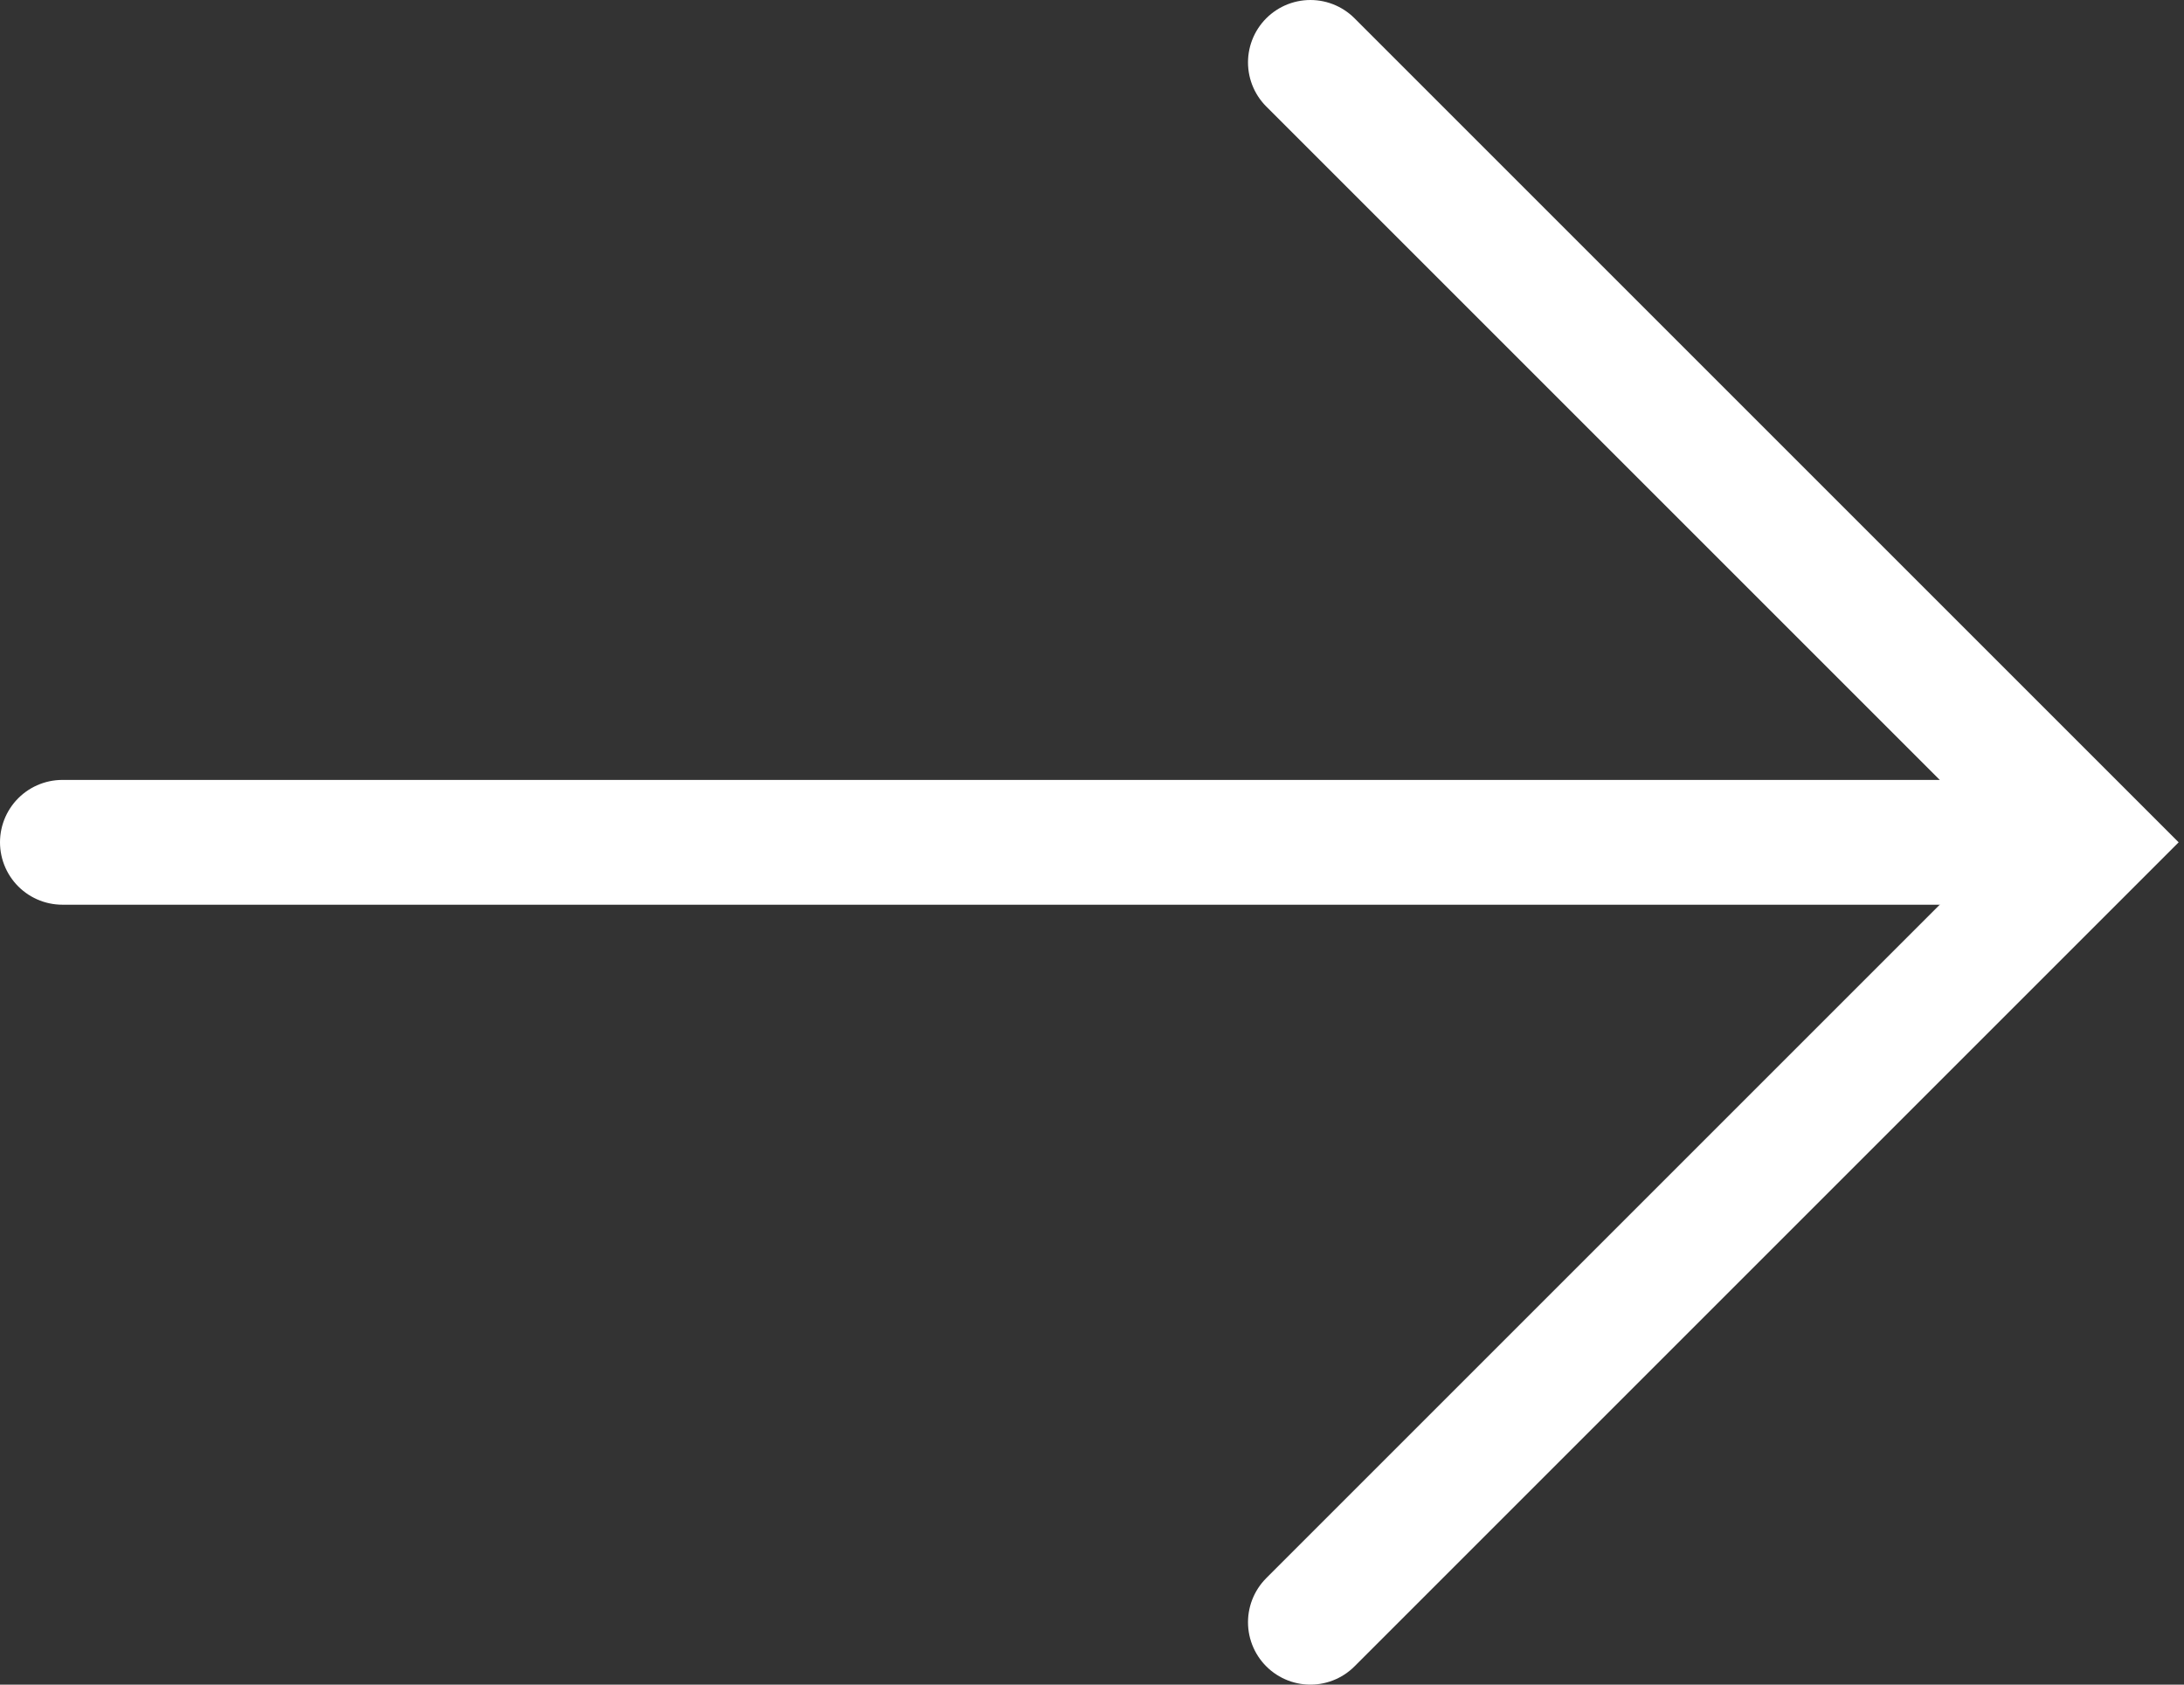 <svg width="35" height="27" viewBox="0 0 35 27" fill="none" xmlns="http://www.w3.org/2000/svg">
<rect x="0" y="0" width="35" height="27" fill="#333333" stroke="none"/>
<path d="M21 1L33.5 13.5L21 26" stroke="#fff" stroke-width="2" stroke-linecap="round"/>
<path d="M33 13.5L1 13.5" stroke="#fff" stroke-width="2" stroke-linecap="round"/>
</svg>
